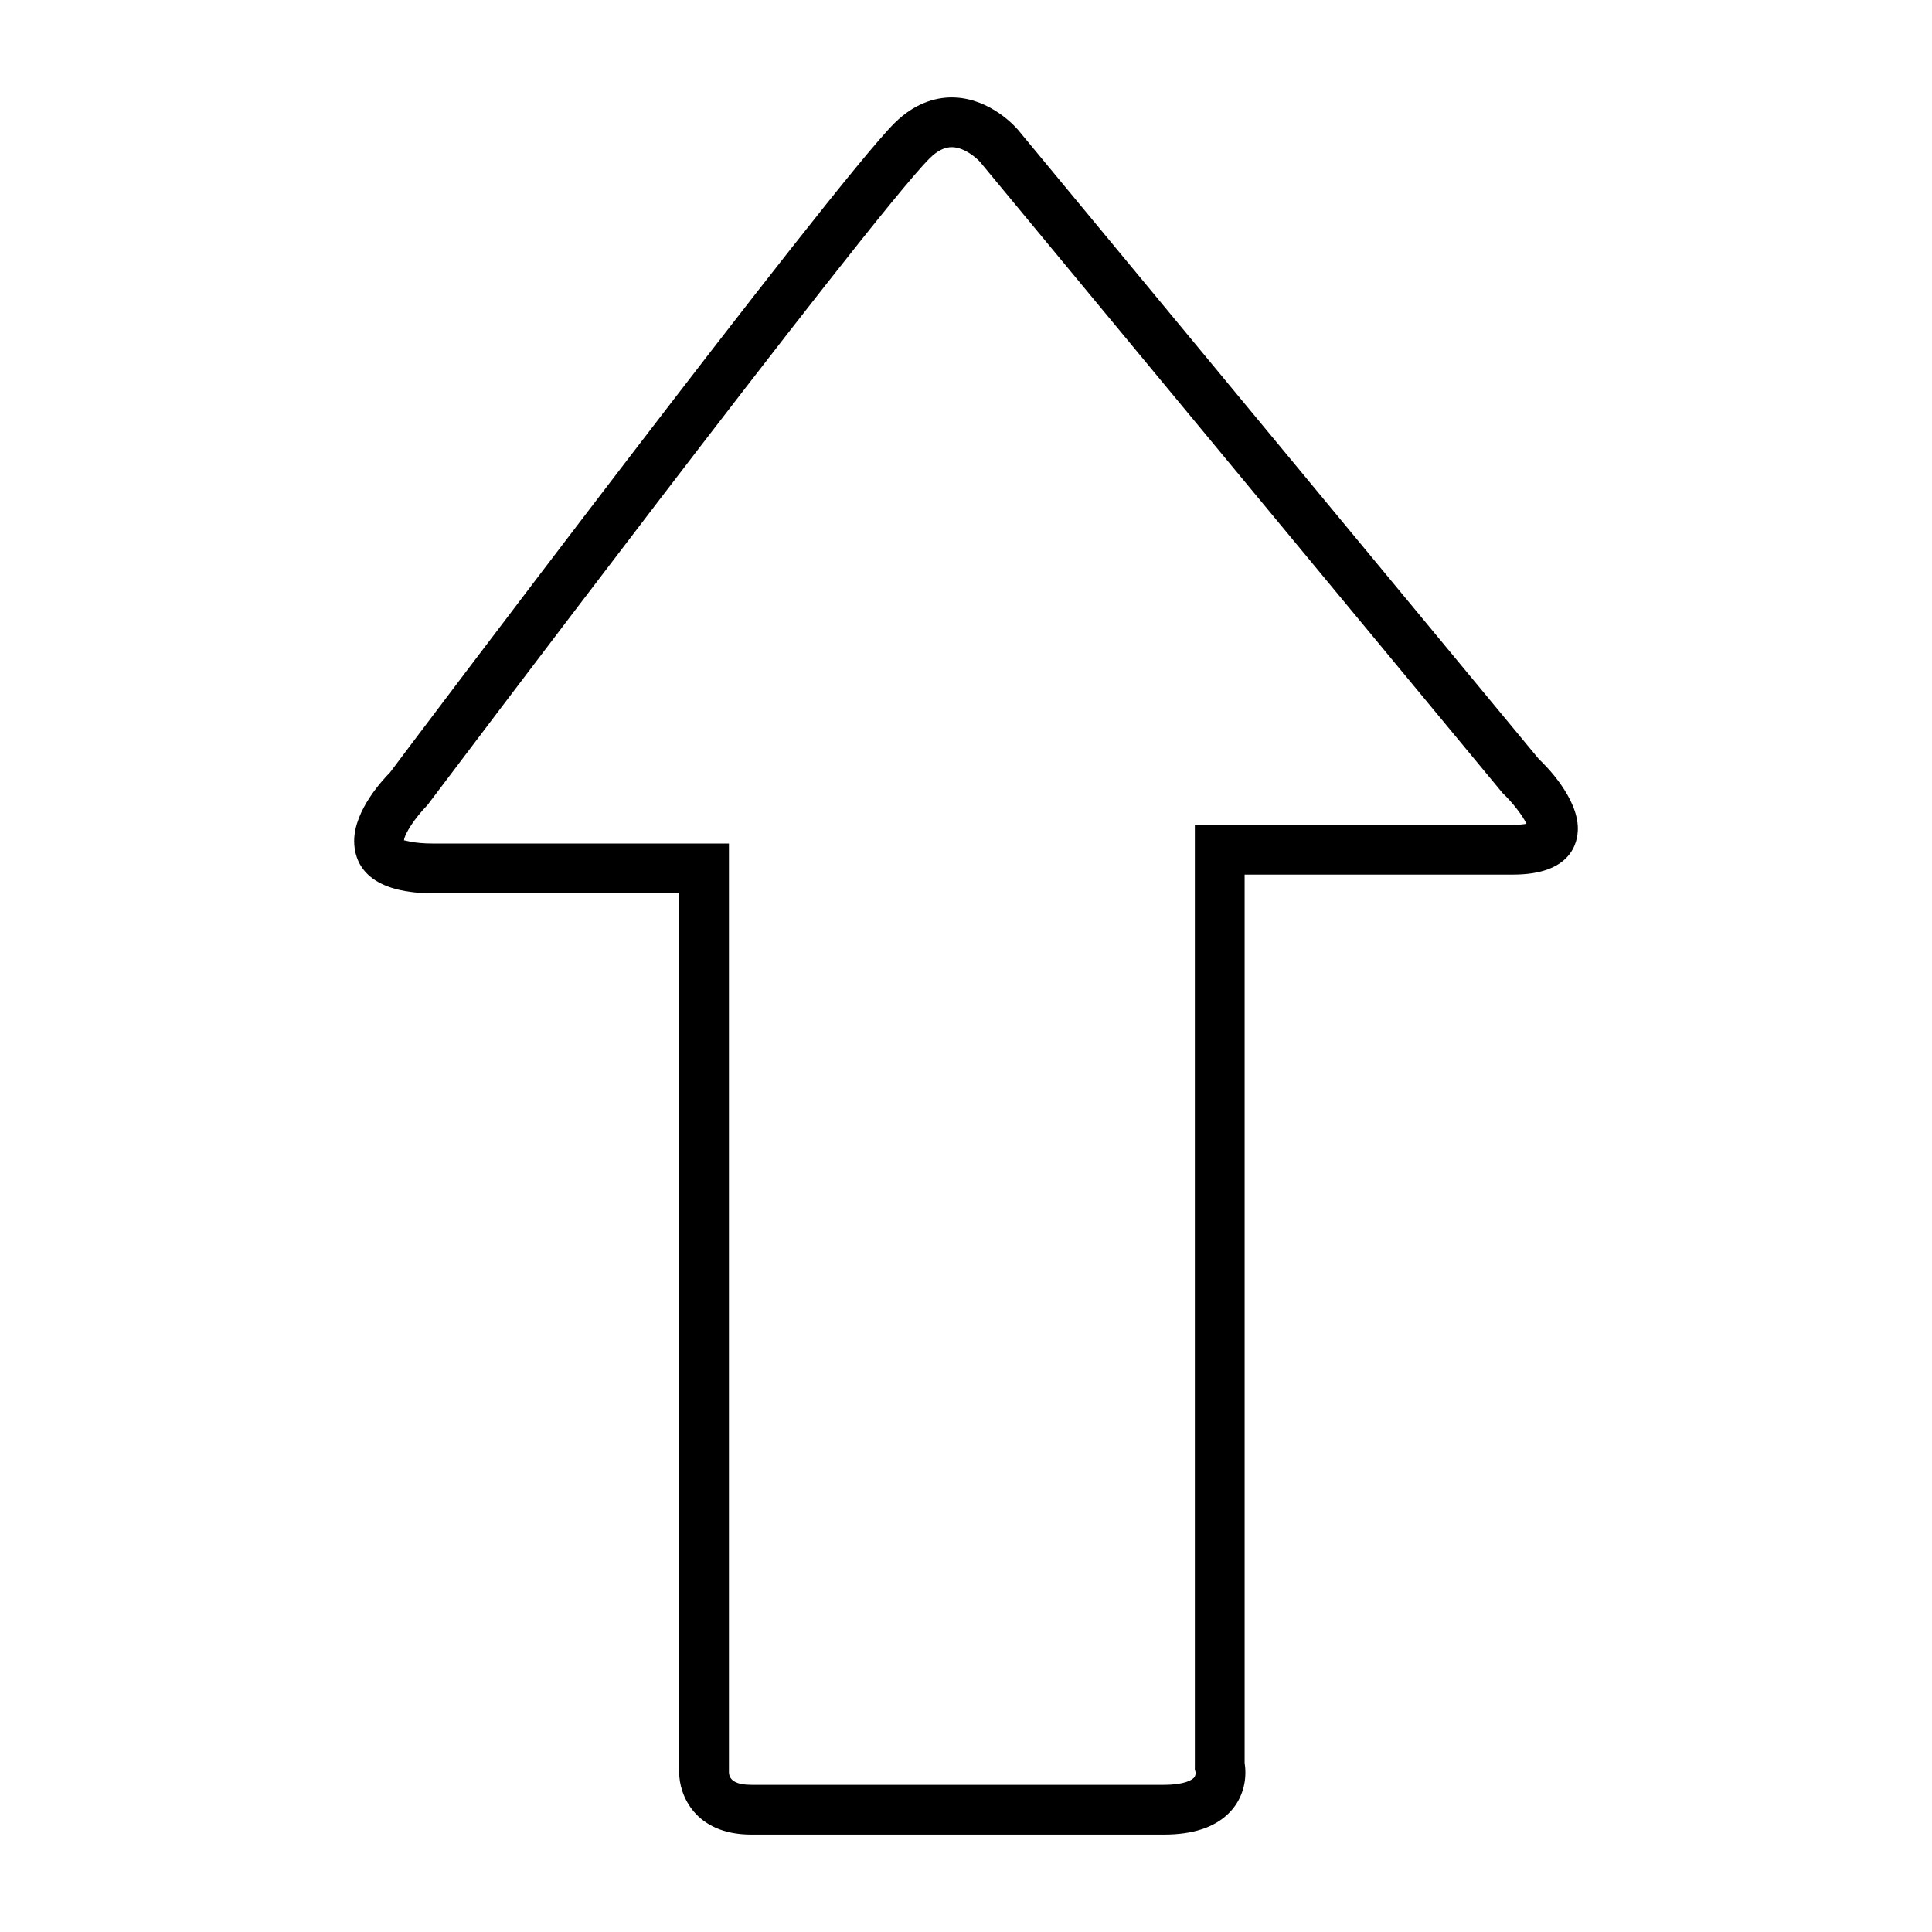 <?xml version="1.0" encoding="utf-8"?>
<!-- Generator: Adobe Illustrator 15.0.0, SVG Export Plug-In . SVG Version: 6.00 Build 0)  -->
<!DOCTYPE svg PUBLIC "-//W3C//DTD SVG 1.1//EN" "http://www.w3.org/Graphics/SVG/1.1/DTD/svg11.dtd">
<svg version="1.1" id="Layer_1" xmlns="http://www.w3.org/2000/svg" xmlns:xlink="http://www.w3.org/1999/xlink" x="0px" y="0px"
	 width="64px" height="64px" viewBox="0 0 64 64" enable-background="new 0 0 64 64" xml:space="preserve">
<g>
	<g>
		<path d="M52.268,27.446c0,0.458-0.209,1.526-2.146,1.526H41.23v29.428c0.013,0.08,0.025,0.189,0.025,0.32
			c0,0.522-0.199,1.005-0.563,1.359c-0.471,0.461-1.188,0.694-2.138,0.694H24.889c-1.891,0-2.39-1.341-2.39-2.049V29.591h-8.15
			c-2.277,0-2.617-1.085-2.617-1.731c0-1.035,0.986-2.069,1.184-2.266c0.522-0.708,14.65-19.448,16.707-21.508
			c0.748-0.746,1.501-0.878,2.001-0.857c1.198,0.049,2.018,0.973,2.106,1.08L50.98,25.15C51.229,25.377,52.268,26.438,52.268,27.446
			z M39.58,58.615l0.001-0.139V27.323h10.541c0.208,0,0.351-0.016,0.445-0.034c-0.125-0.267-0.46-0.703-0.789-1.015L32.468,5.367
			C32.36,5.244,31.96,4.887,31.55,4.875c-0.25-0.009-0.499,0.114-0.761,0.376C28.813,7.23,14.302,26.48,14.156,26.674
			c-0.421,0.432-0.753,0.947-0.774,1.165c0.038-0.01,0.283,0.104,0.967,0.104h9.798v30.773c0.011,0.271,0.26,0.409,0.742,0.409
			h13.667c0.701,0,0.932-0.171,0.984-0.224c0.021-0.02,0.067-0.066,0.067-0.183L39.58,58.615z"/>
	</g>
</g>
</svg>
